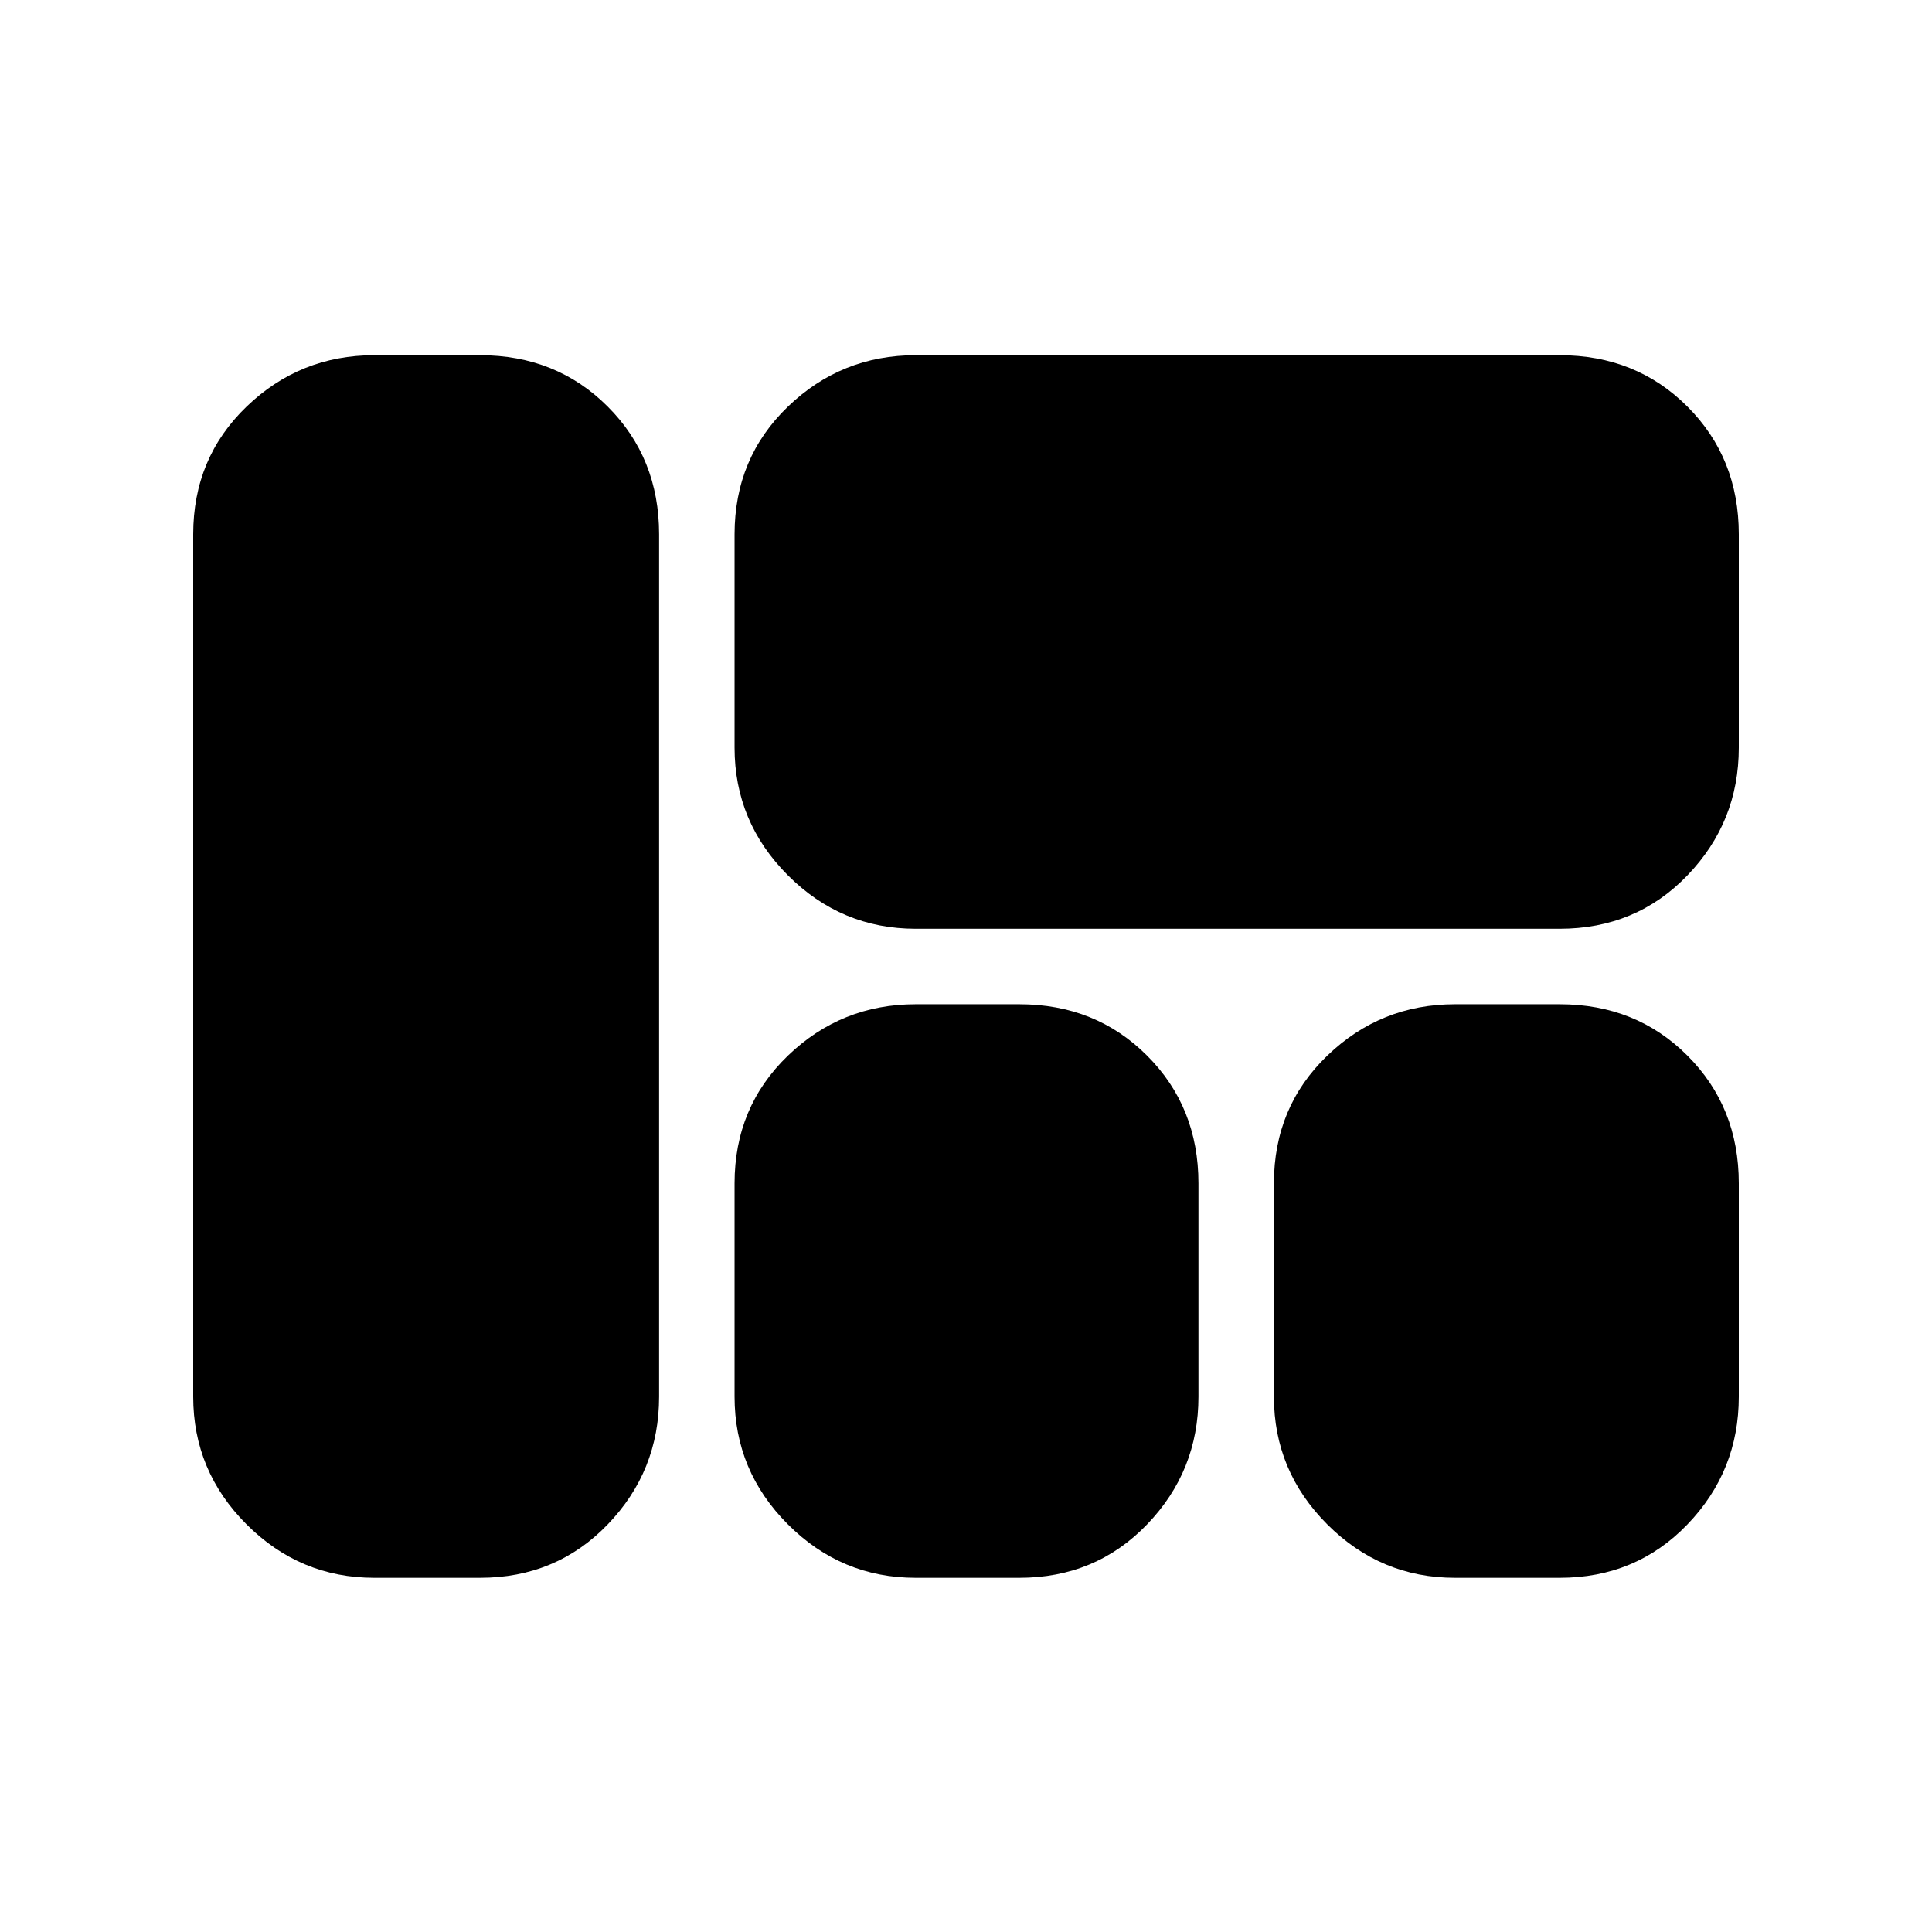 <svg xmlns="http://www.w3.org/2000/svg" height="24" viewBox="0 -960 960 960" width="24"><path d="M455-498.5q-36.94 0-63.47-26.53T365-588.5v-106q0-37.94 26.53-63.47T455-783.5h320q37.94 0 63.47 25.53T864-694.5v106q0 36.94-25.53 63.47T775-498.5H455ZM723-176q-36.94 0-63.47-26.53T633-266v-106q0-37.94 26.53-63.47T723-461h52q37.94 0 63.47 25.53T864-372v106q0 36.94-25.53 63.47T775-176h-52Zm-268 0q-36.94 0-63.47-26.53T365-266v-106q0-37.94 26.53-63.47T455-461h51.5q37.94 0 63.47 25.53T595.5-372v106q0 36.94-25.53 63.47T506.5-176H455Zm-269 0q-36.94 0-63.47-26.53T96-266v-428.5q0-37.94 26.53-63.47T186-783.5h52.5q37.94 0 63.47 25.53t25.53 63.47V-266q0 36.94-25.53 63.47T238.5-176H186Z"/></svg>
